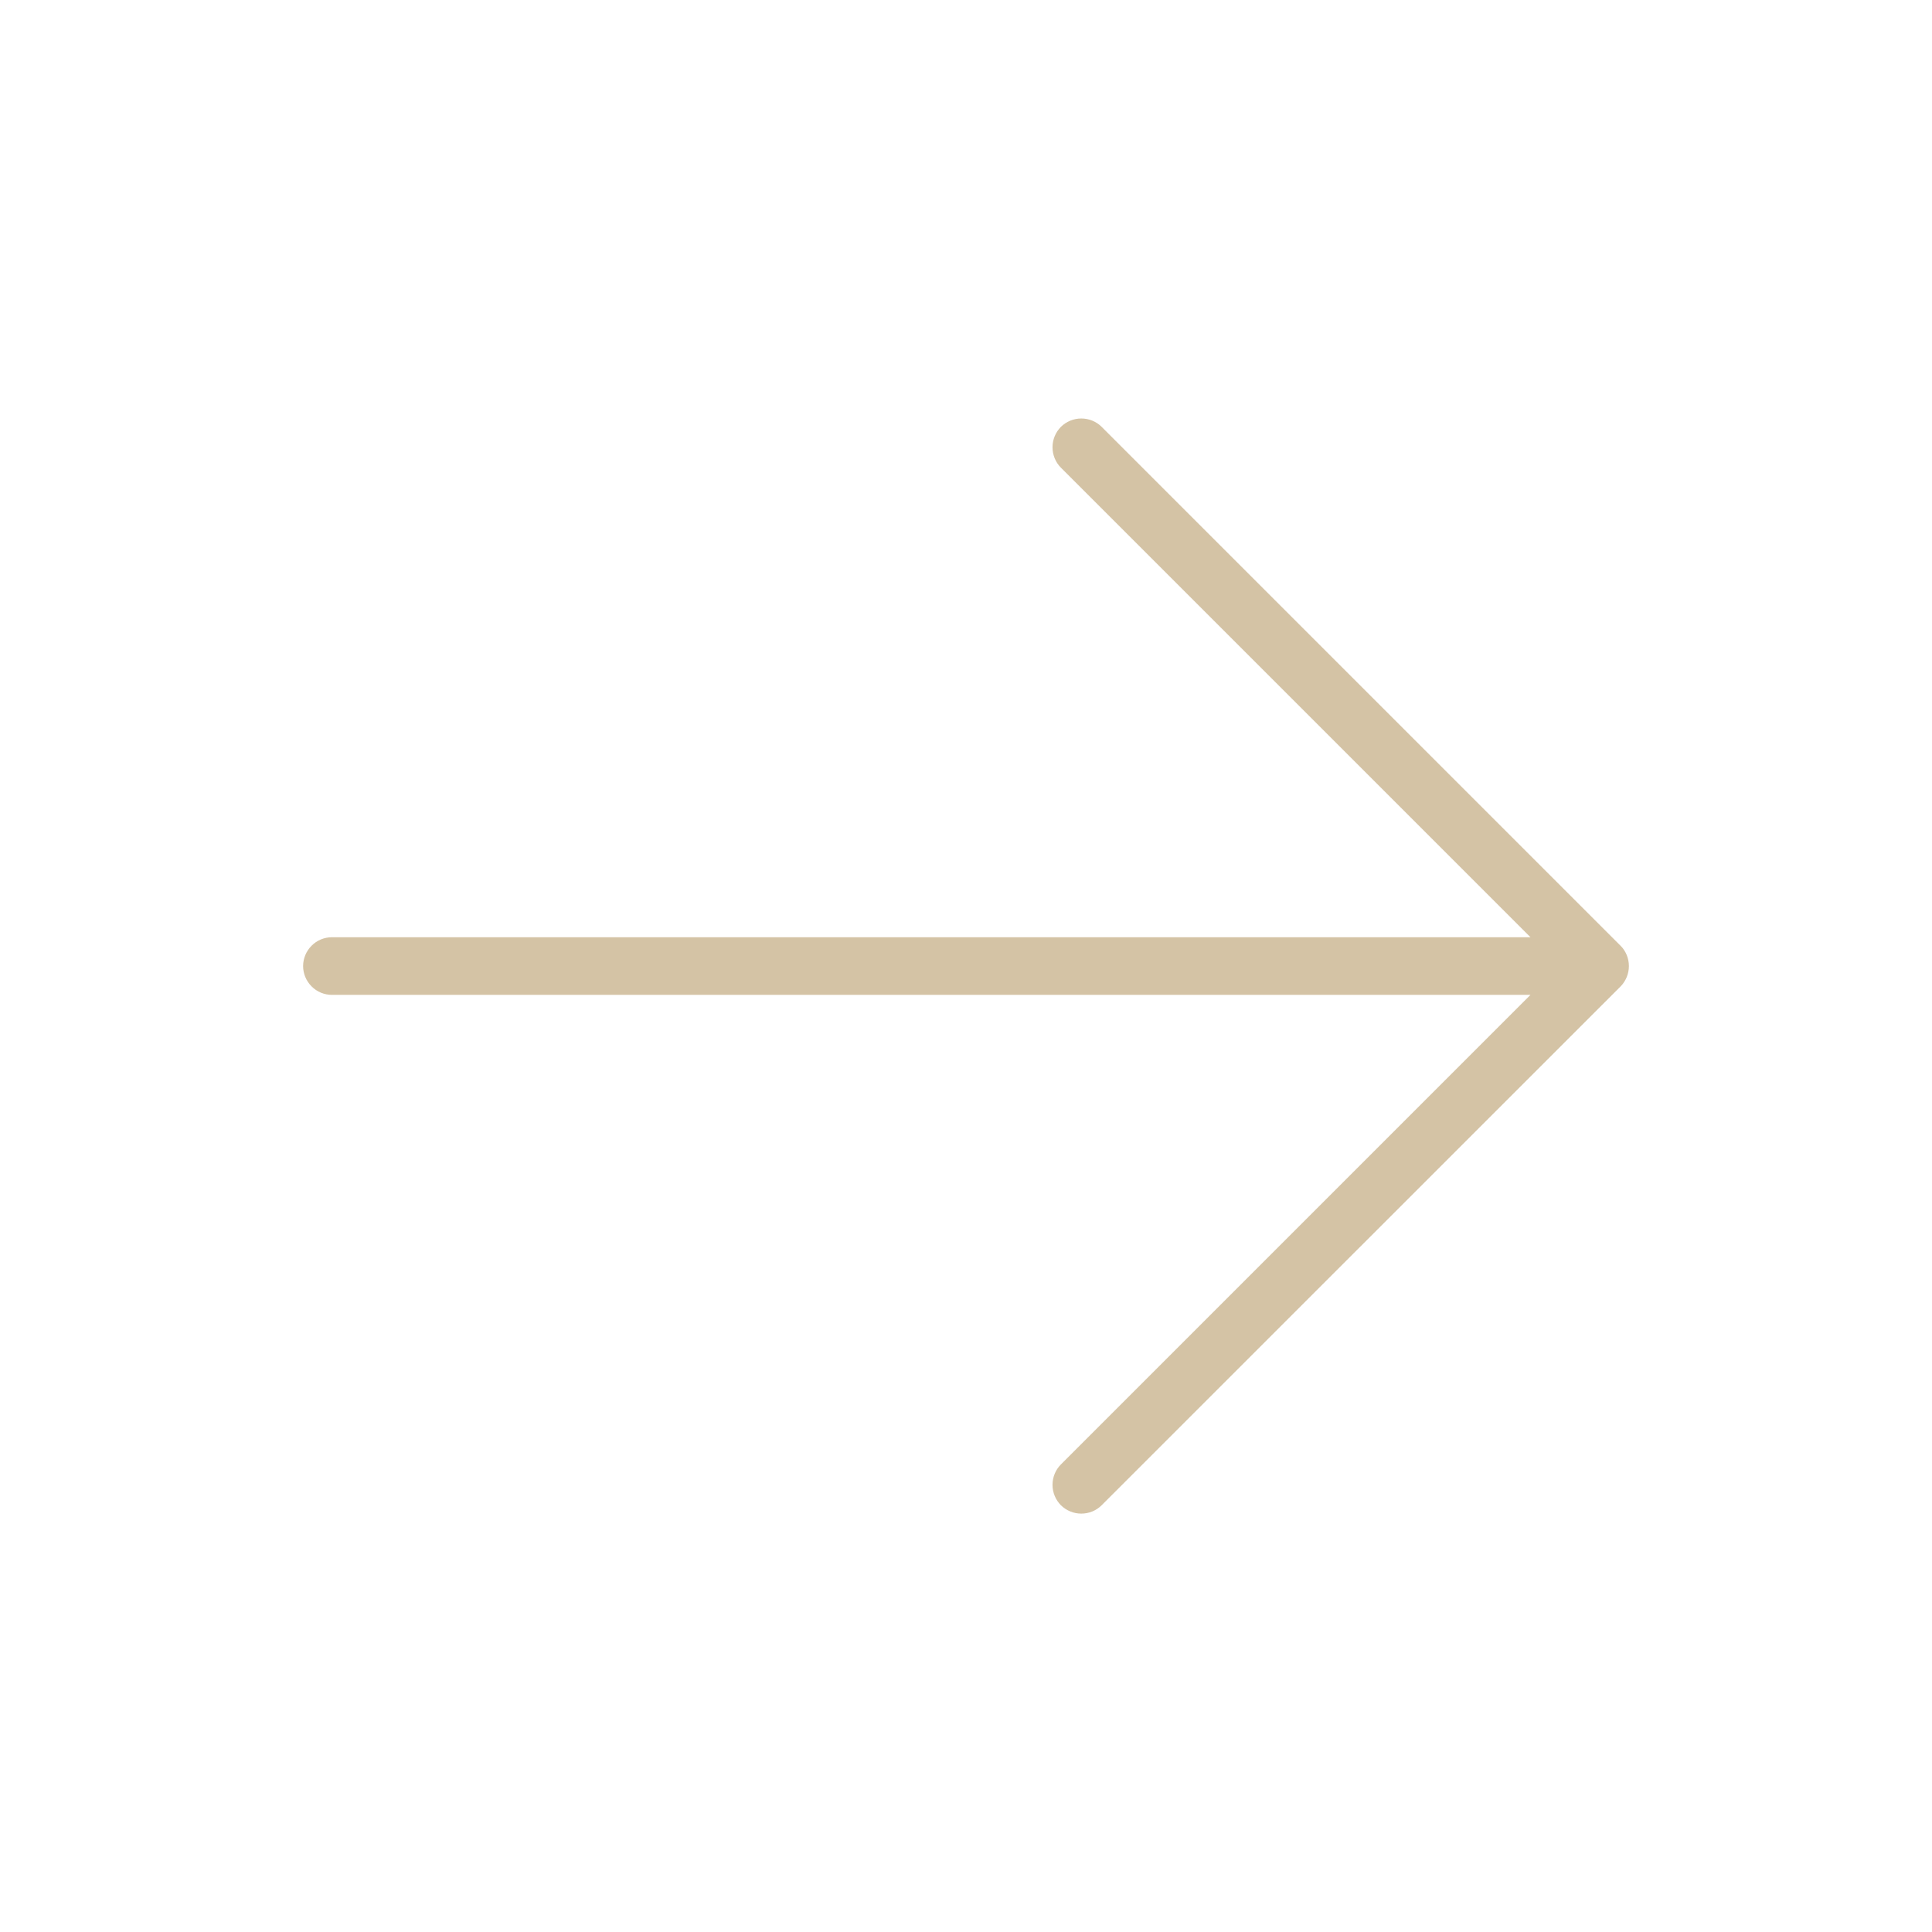 <svg width="18" height="18" viewBox="0 0 18 18" fill="none" xmlns="http://www.w3.org/2000/svg">
<path d="M10.264 3.977L15.098 8.811C15.123 8.835 15.142 8.865 15.156 8.898C15.169 8.93 15.176 8.965 15.176 9.001C15.176 9.036 15.169 9.071 15.156 9.103C15.142 9.136 15.123 9.166 15.098 9.191L10.264 14.024C10.214 14.074 10.146 14.102 10.074 14.102C10.003 14.102 9.935 14.074 9.884 14.024C9.834 13.973 9.806 13.905 9.806 13.834C9.806 13.763 9.834 13.694 9.884 13.644L14.259 9.269L3.093 9.269C3.022 9.269 2.953 9.241 2.903 9.19C2.853 9.14 2.824 9.072 2.824 9.001C2.824 8.929 2.853 8.861 2.903 8.811C2.953 8.76 3.022 8.732 3.093 8.732L14.259 8.732L9.884 4.357C9.834 4.307 9.806 4.238 9.806 4.167C9.806 4.096 9.834 4.028 9.884 3.977C9.935 3.927 10.003 3.899 10.074 3.899C10.146 3.899 10.214 3.927 10.264 3.977Z" fill="#D4C3A5"/>
</svg>
